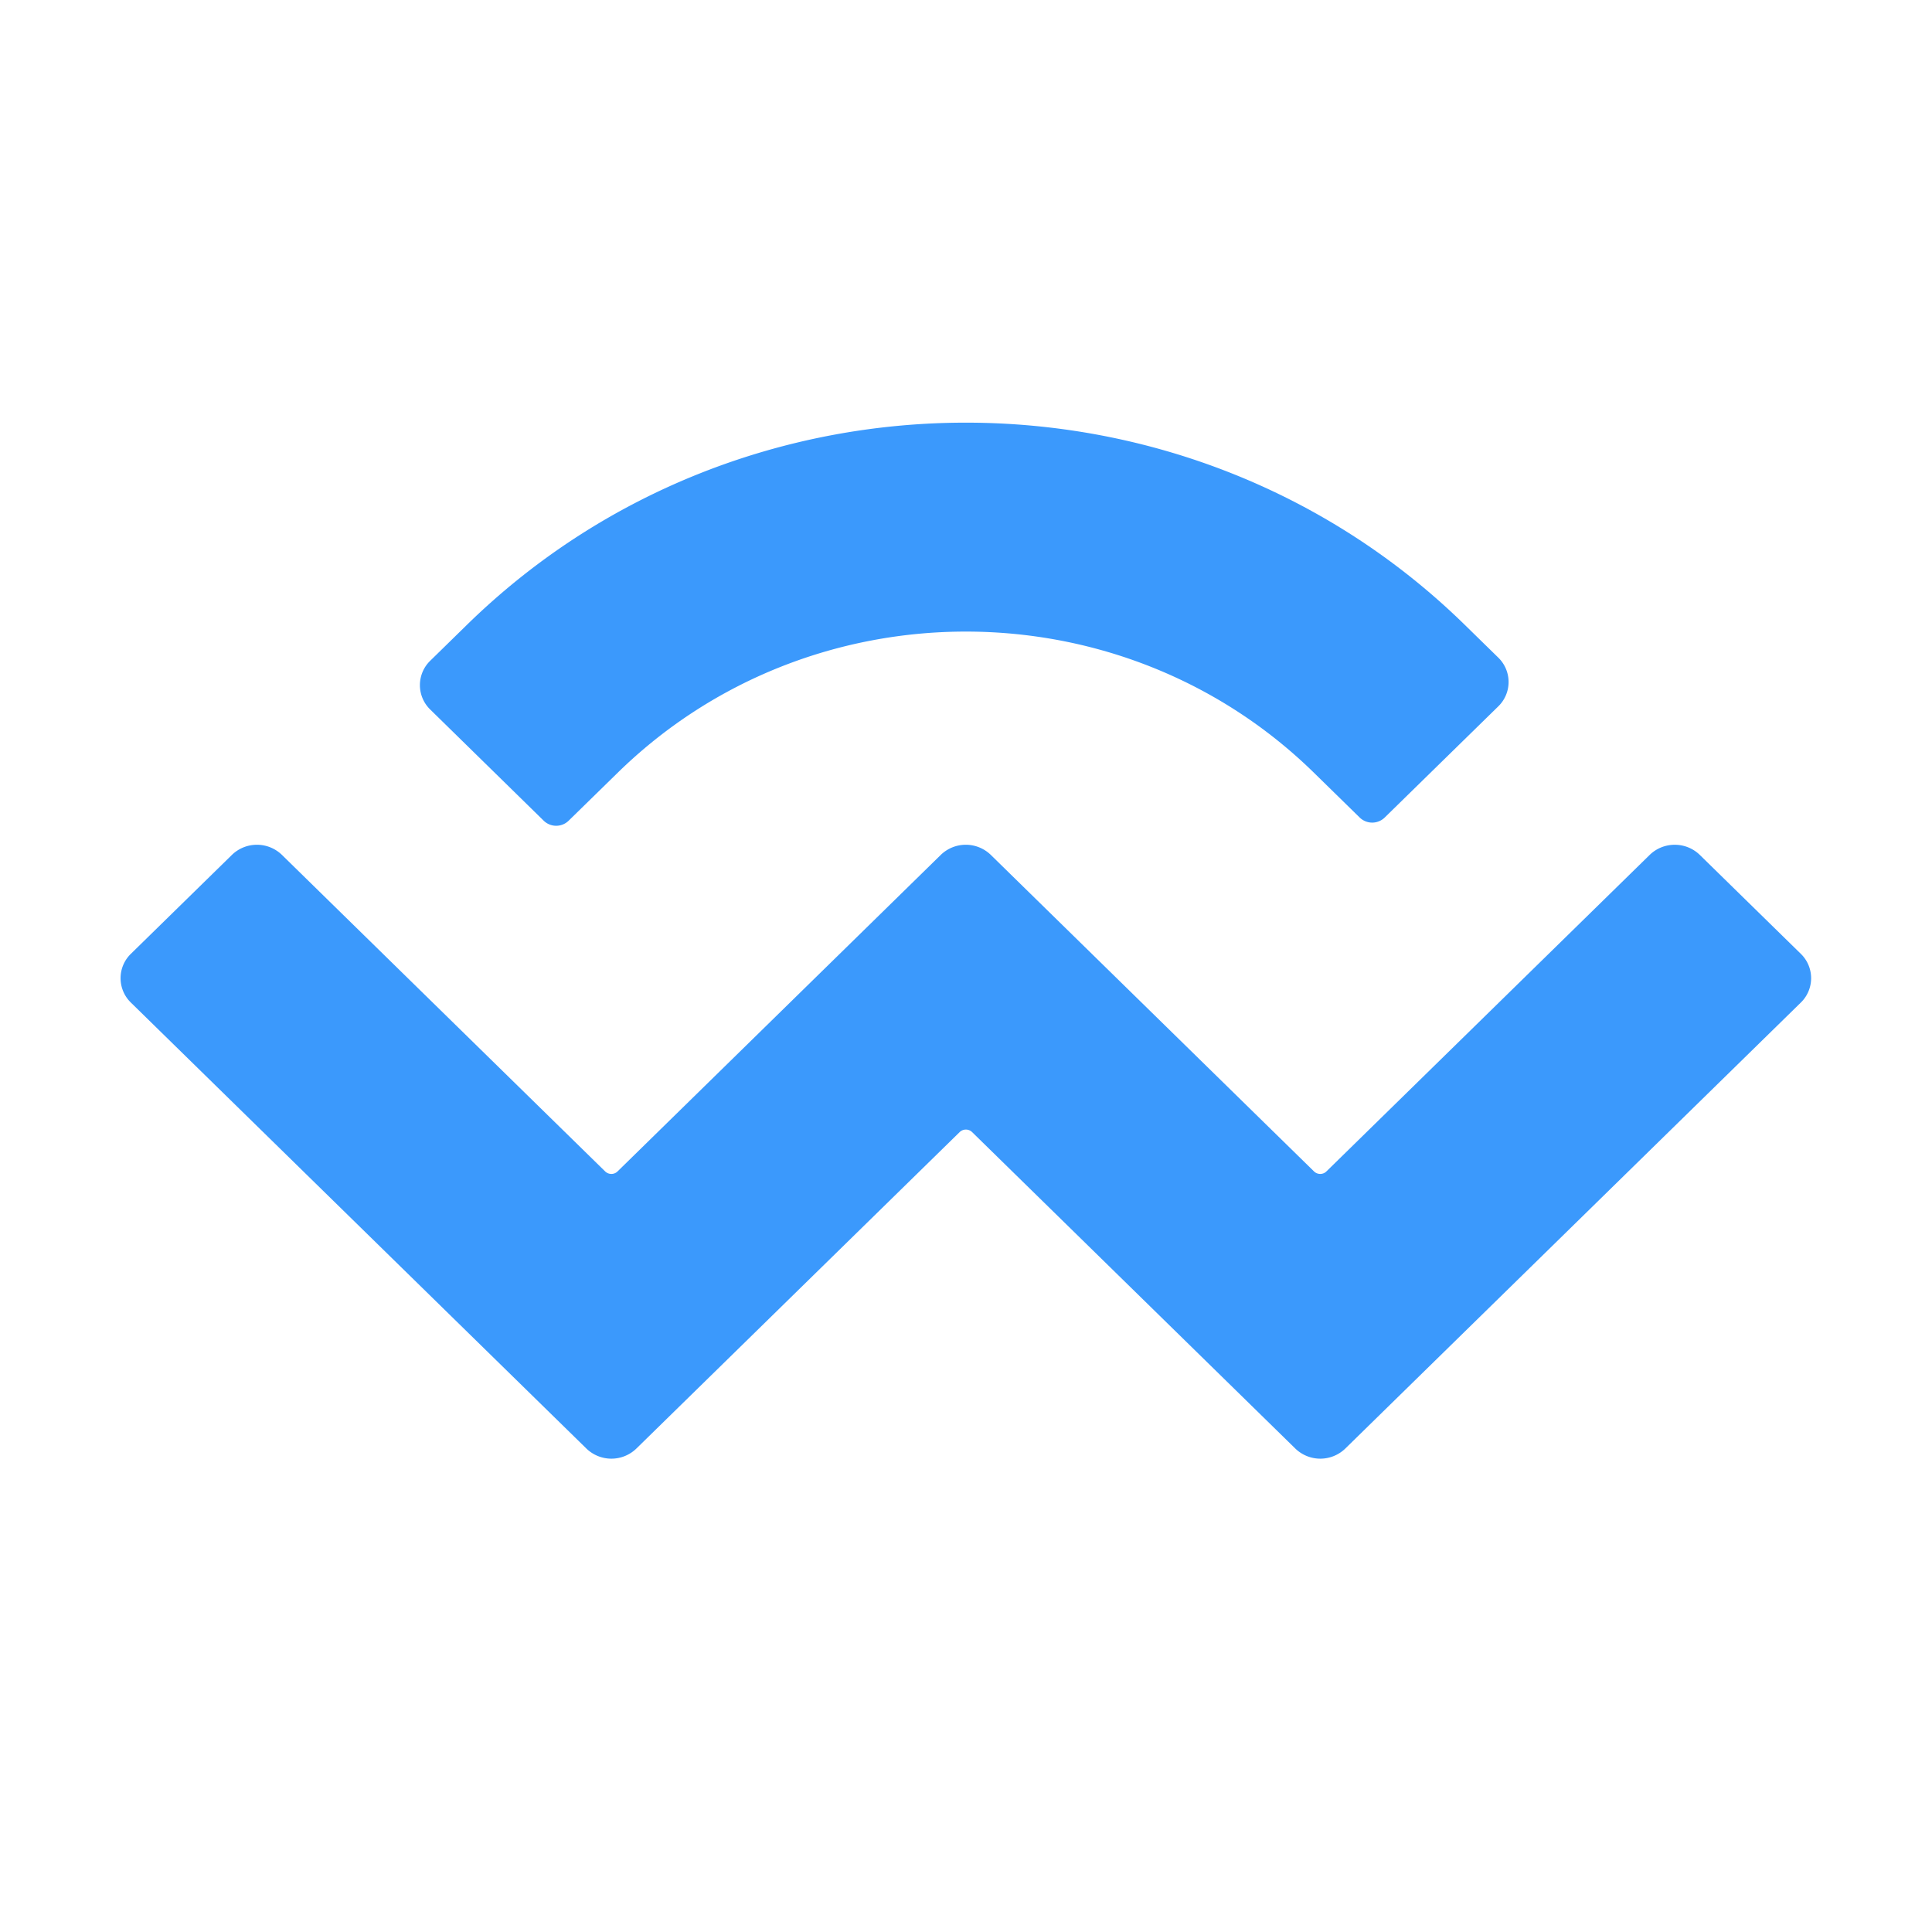  <svg t="1652234142891" class="icon" viewBox="0 0 1024 1024" version="1.1" xmlns="http://www.w3.org/2000/svg" p-id="5648" width="200" height="200" style="width: 60px; height: 60px;"><path d="M247.36 331.296c146.112-143.04 383.008-143.04 529.12 0l17.6 17.216a18.016 18.016 0 0 1 0 25.92l-60.16 58.88a9.504 9.504 0 0 1-13.248 0l-24.192-23.68c-101.92-99.84-267.2-99.84-369.152 0l-25.92 25.344a9.472 9.472 0 0 1-13.248 0l-60.096-58.88a18.016 18.016 0 0 1 0-25.92l19.296-18.88z m653.536 121.792l53.536 52.416a18.016 18.016 0 0 1 0 25.92l-241.408 236.352a19.04 19.04 0 0 1-26.464 0l-171.328-167.744a4.736 4.736 0 0 0-6.592 0l-171.36 167.744a19.04 19.04 0 0 1-26.464 0l-241.408-236.352a18.016 18.016 0 0 1 0-25.92l53.536-52.416a19.04 19.04 0 0 1 26.464 0l171.328 167.776c1.824 1.792 4.8 1.792 6.592 0l171.328-167.776a19.04 19.04 0 0 1 26.464 0l171.328 167.776c1.824 1.792 4.8 1.792 6.592 0l171.328-167.744c7.36-7.168 19.2-7.168 26.56 0z" fill="#3B99FC" p-id="5649"></path></svg>